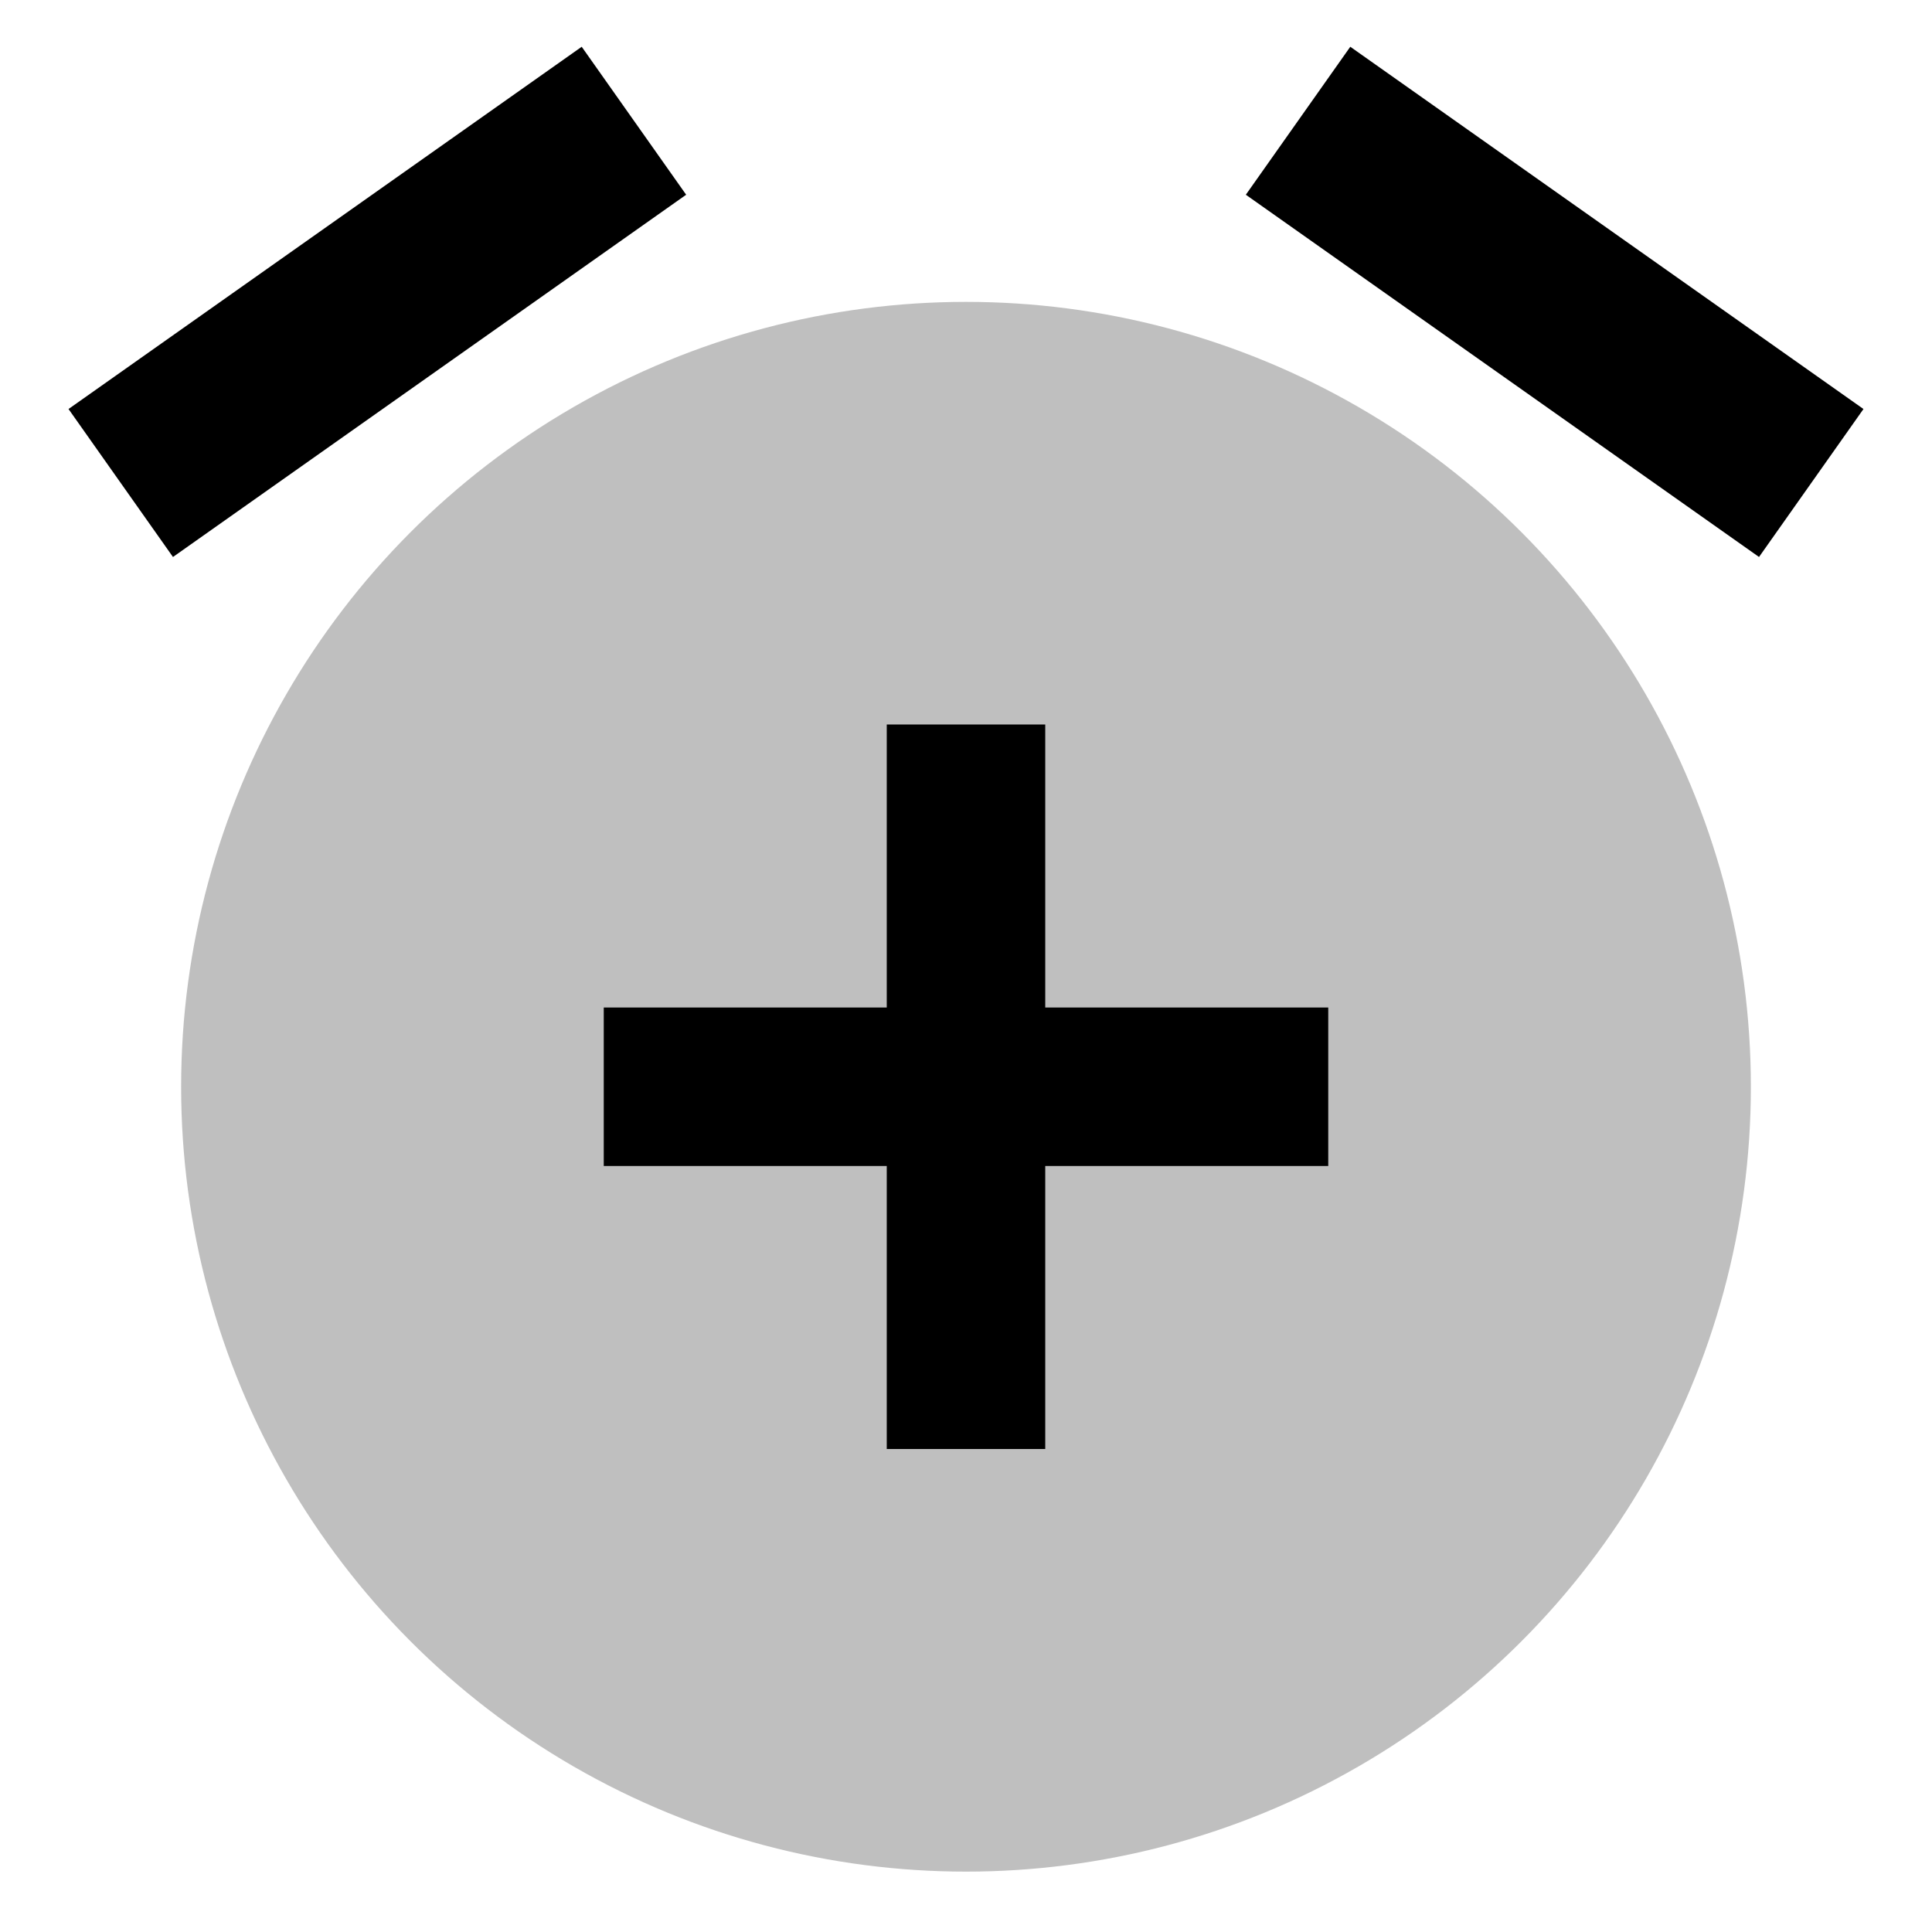 <svg xmlns="http://www.w3.org/2000/svg" id="export" viewBox="0 0 512 512">
  <defs>
    <style>
      .cls-1{fill:currentColor}
    </style>
  </defs>
  <rect width="166.469" height="48" x="16.765" y="56" class="cls-1" transform="rotate(-35.218 100 80)"/>
  <rect width="48" height="166.469" x="388" y="-3.235" class="cls-1" transform="rotate(-54.782 412 80)"/>
  <circle cx="256" cy="288" r="208" fill="currentColor" opacity=".25"/>
  <polygon points="352 309 352 267 277 267 277 192 235 192 235 267 160 267 160 309 235 309 235 384 277 384 277 309 352 309" class="cls-1"/>
</svg>
